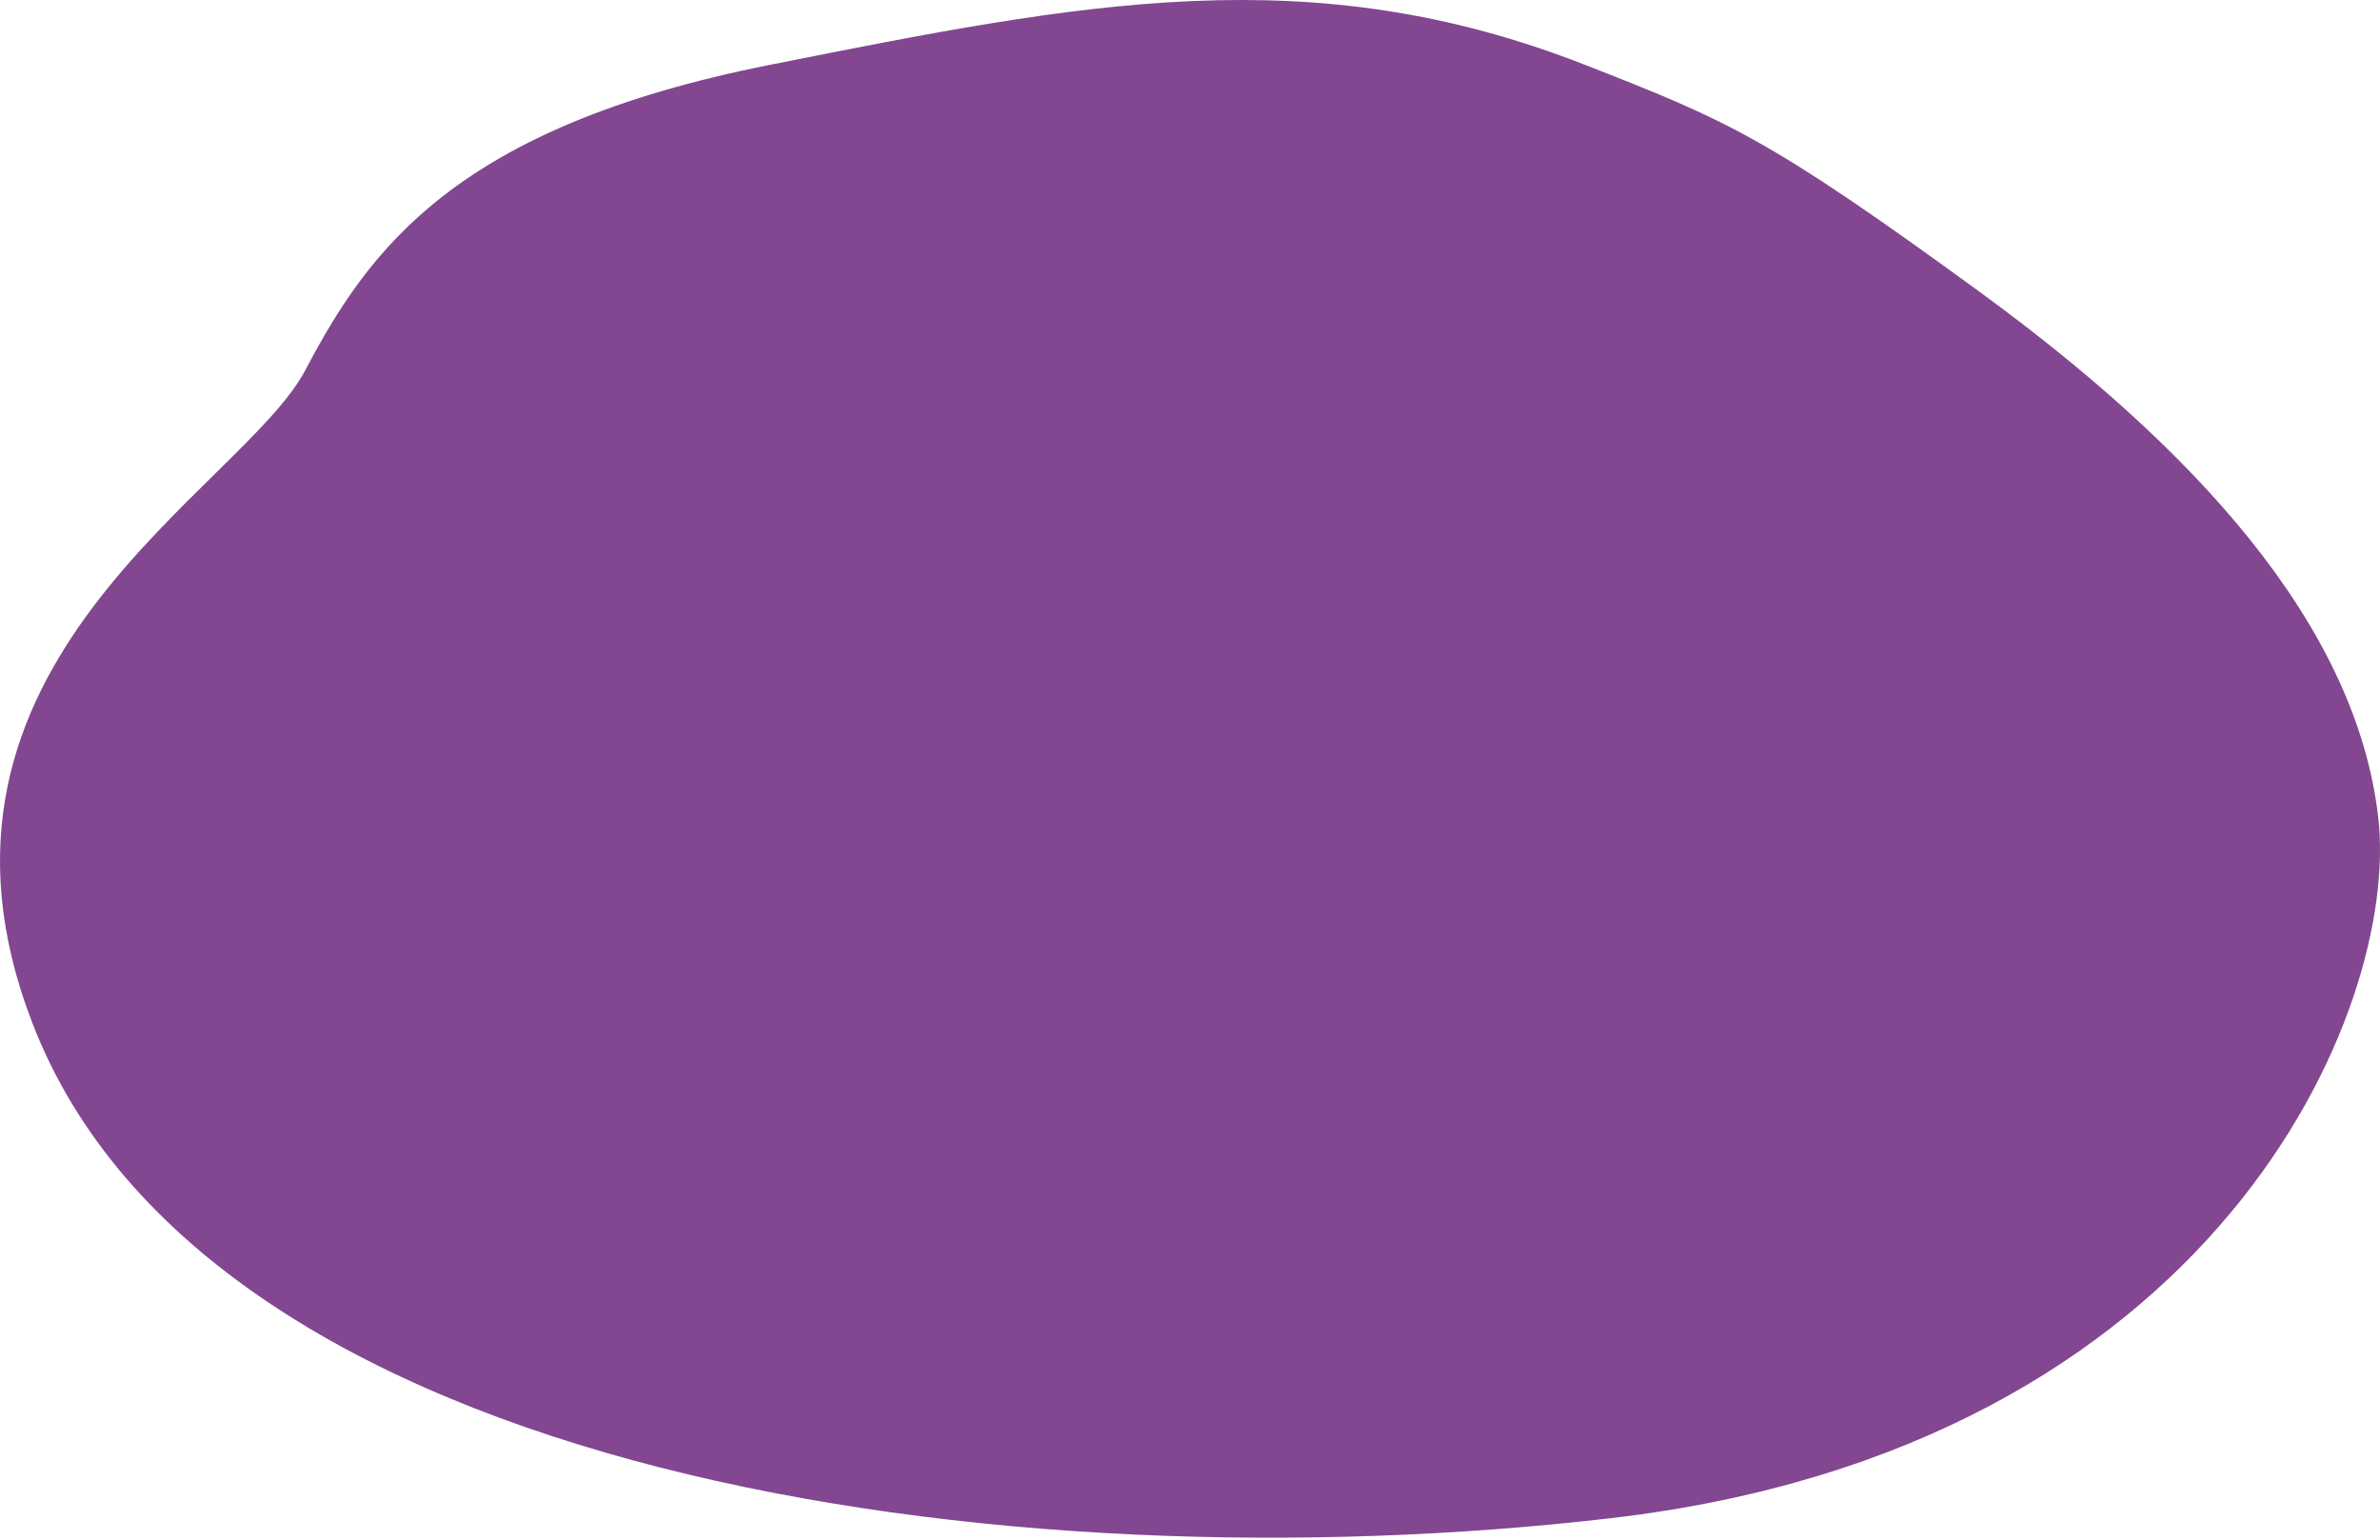 <svg width="170" height="110" fill="none" xmlns="http://www.w3.org/2000/svg"><path d="M54.924 4.647C32.584 9.097 26.355 17.8 21.82 26.427c-4.536 8.627-29.428 20.98-19.503 46.677 12.535 32.456 69.458 40.4 112.717 35.365 43.259-5.036 56.46-36.302 54.835-50.12-1.625-13.817-13.201-26.347-28.433-37.472-15.232-11.124-18.079-12.266-28.182-16.23C93.611-3.06 77.359.178 55.119 4.608l-.195.039z" fill="#824790"/></svg>